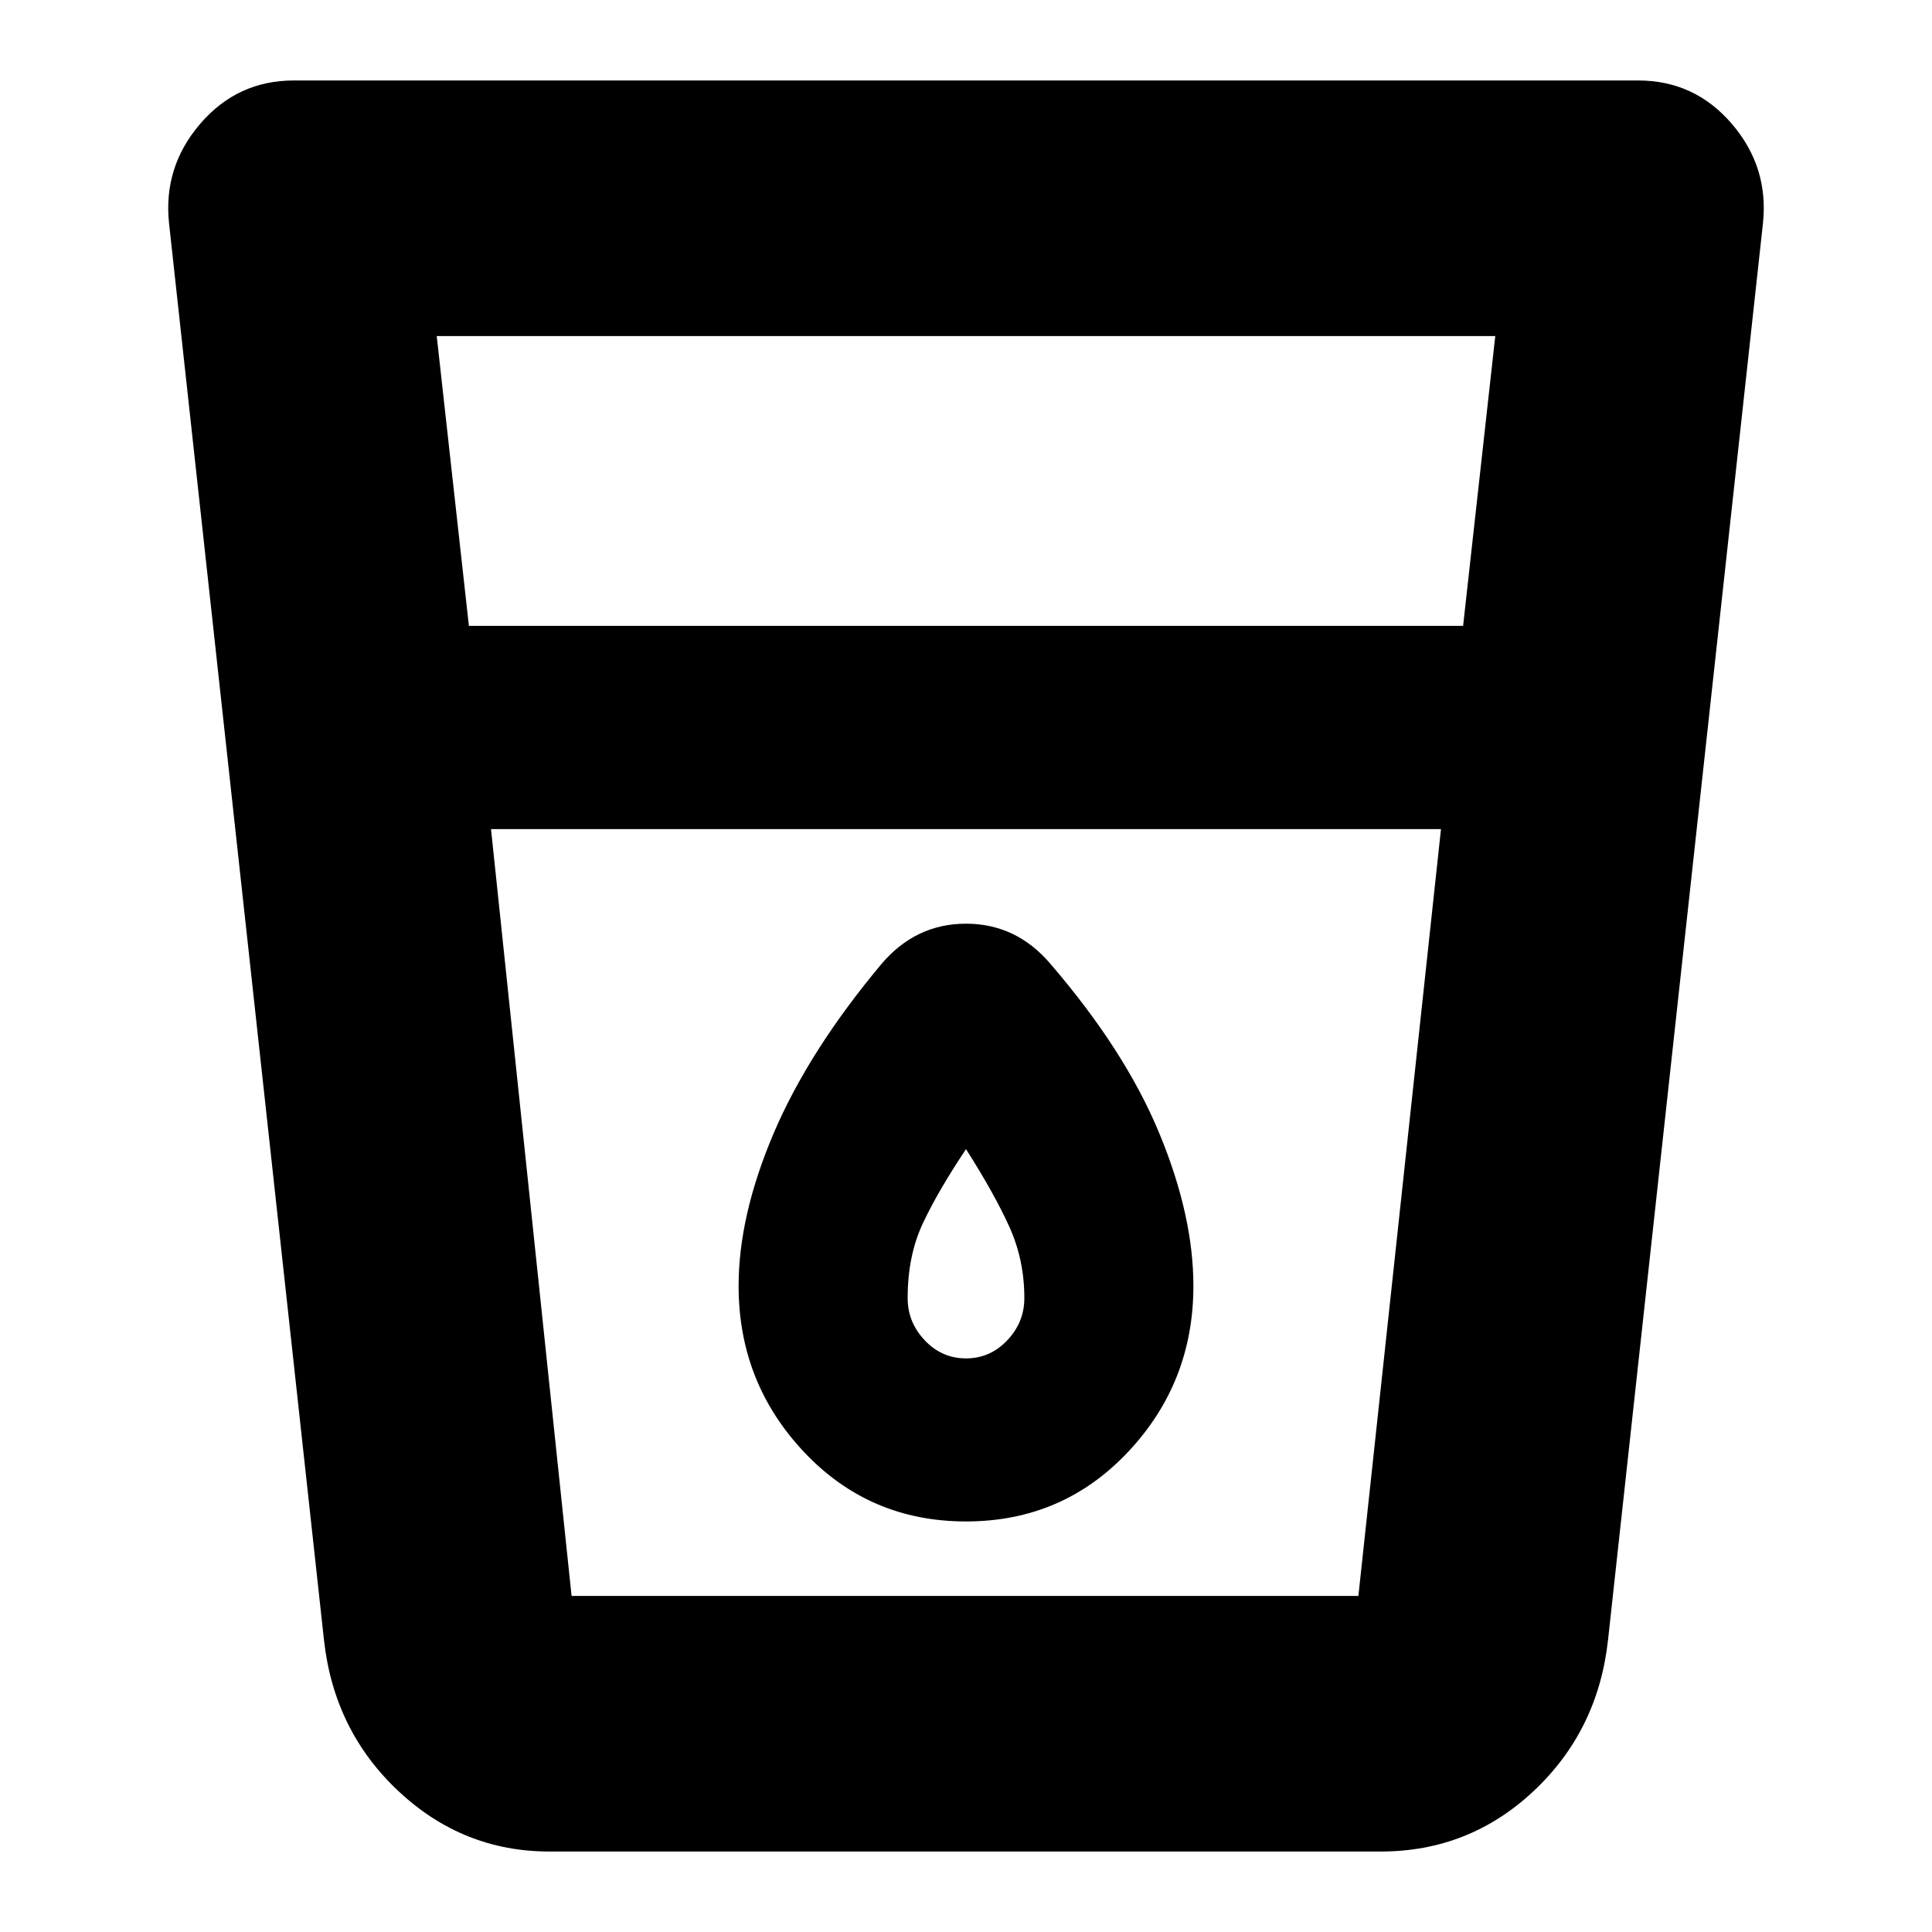 <svg xmlns="http://www.w3.org/2000/svg" height="20" width="20"><path d="M5.688 19.167Q4.792 19.167 4.125 18.542Q3.458 17.917 3.354 16.979L1.75 2.312Q1.688 1.729 2.073 1.281Q2.458 0.833 3.042 0.833H16.958Q17.542 0.833 17.927 1.281Q18.312 1.729 18.25 2.312L16.646 16.979Q16.542 17.917 15.875 18.542Q15.208 19.167 14.292 19.167ZM5.083 8.583 5.917 16.521Q5.917 16.521 5.917 16.521Q5.917 16.521 5.917 16.521H14.062Q14.062 16.521 14.062 16.521Q14.062 16.521 14.062 16.521L14.917 8.583ZM4.854 6.479H15.146L15.479 3.479H4.521ZM10 15.75Q11 15.75 11.677 15.031Q12.354 14.312 12.354 13.312Q12.354 12.583 12 11.729Q11.646 10.875 10.875 9.979Q10.521 9.562 10 9.562Q9.479 9.562 9.125 9.979Q8.375 10.875 8.01 11.729Q7.646 12.583 7.646 13.312Q7.646 14.312 8.323 15.031Q9 15.75 10 15.75ZM14.917 8.583H5.083Q5.083 8.583 5.083 8.583Q5.083 8.583 5.083 8.583H14.917Q14.917 8.583 14.917 8.583Q14.917 8.583 14.917 8.583ZM10 14.062Q9.75 14.062 9.573 13.875Q9.396 13.688 9.396 13.438Q9.396 13 9.552 12.667Q9.708 12.333 10 11.896Q10.292 12.354 10.448 12.698Q10.604 13.042 10.604 13.438Q10.604 13.688 10.427 13.875Q10.25 14.062 10 14.062Z"/></svg>